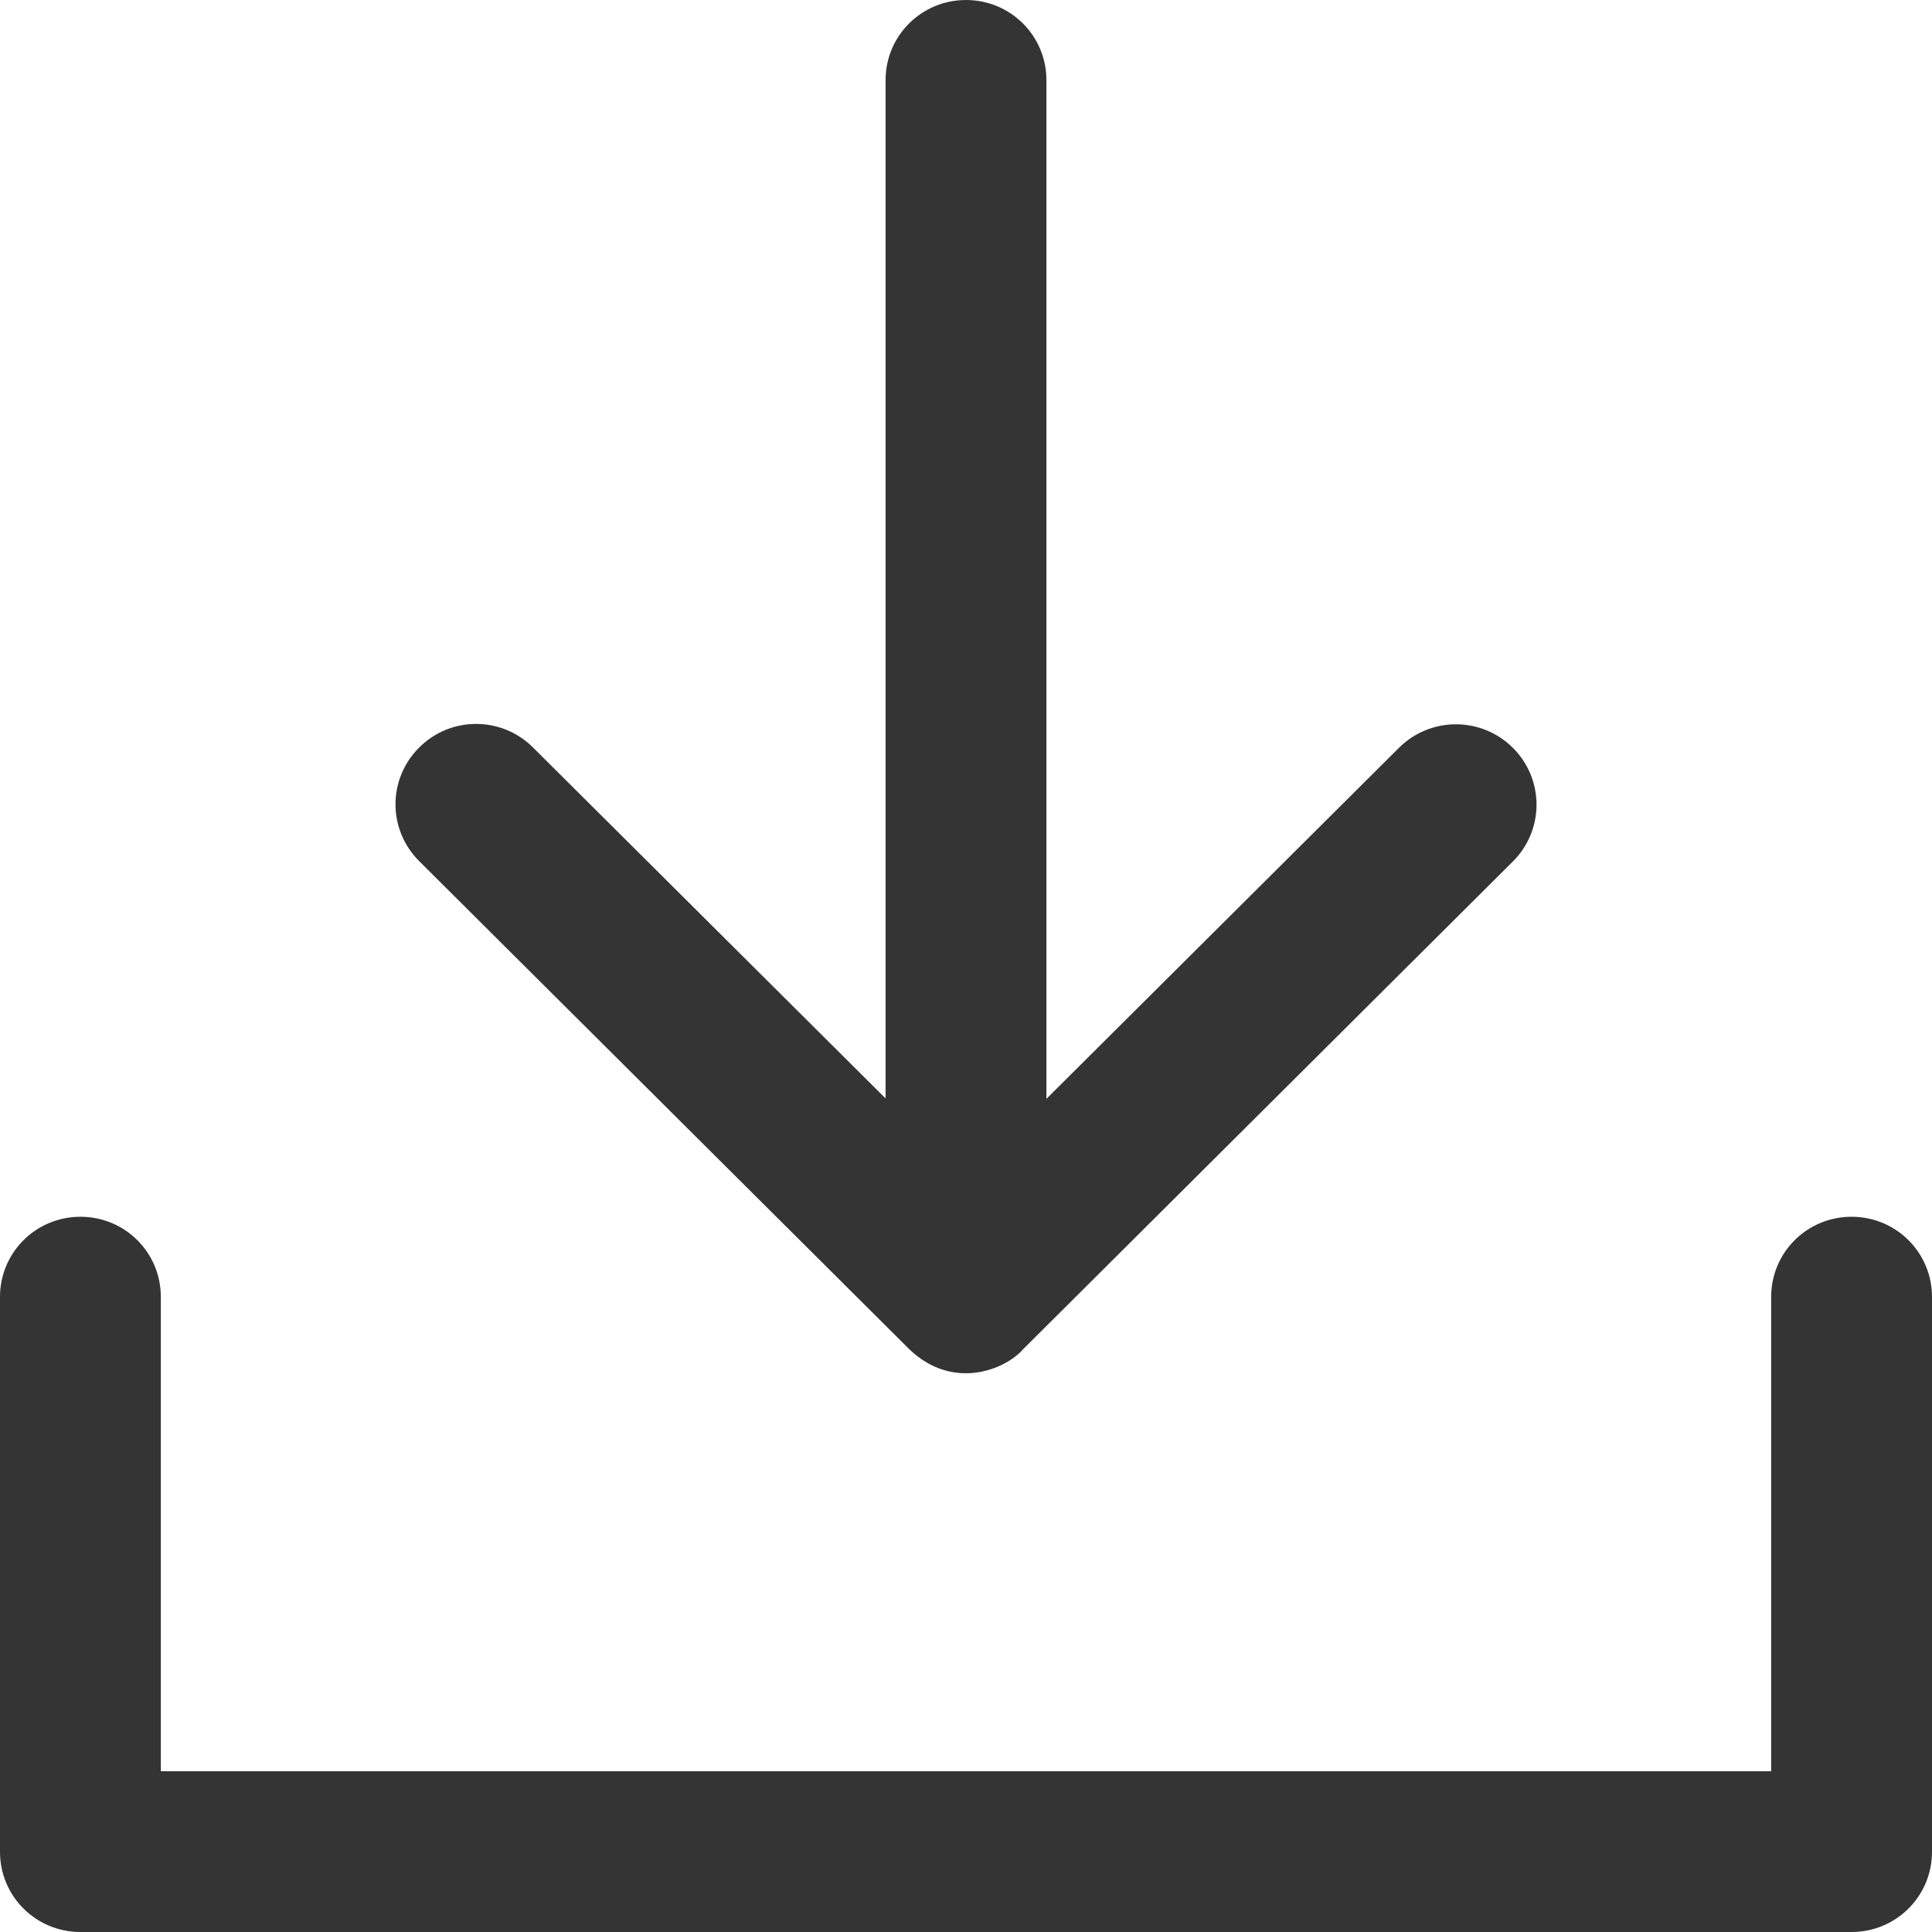 <svg width="24" height="24" viewBox="0 0 24 24" fill="none" xmlns="http://www.w3.org/2000/svg">
<path d="M23.001 15.115C22.447 15.115 22.002 15.559 22.002 16.111V22.003H1.998V16.111C1.998 15.559 1.553 15.115 0.999 15.115C0.446 15.115 0 15.559 0 16.111V23.004C0 23.556 0.446 24 0.999 24H23.001C23.554 24 24 23.556 24 23.004V16.111C24 15.559 23.554 15.115 23.001 15.115Z" fill="#343434"/>
<path d="M11.295 16.76C11.838 17.282 12.49 17.014 12.71 16.76L18.794 10.701C19.185 10.311 19.185 9.681 18.794 9.29C18.402 8.9 17.77 8.9 17.378 9.29L12.999 13.65V0.996C12.999 0.444 12.553 0 12 0C11.447 0 11.001 0.444 11.001 0.996V13.645L6.622 9.286C6.23 8.895 5.598 8.895 5.207 9.286C4.815 9.676 4.815 10.306 5.207 10.697L11.295 16.76Z" fill="#343434"/>
</svg>
